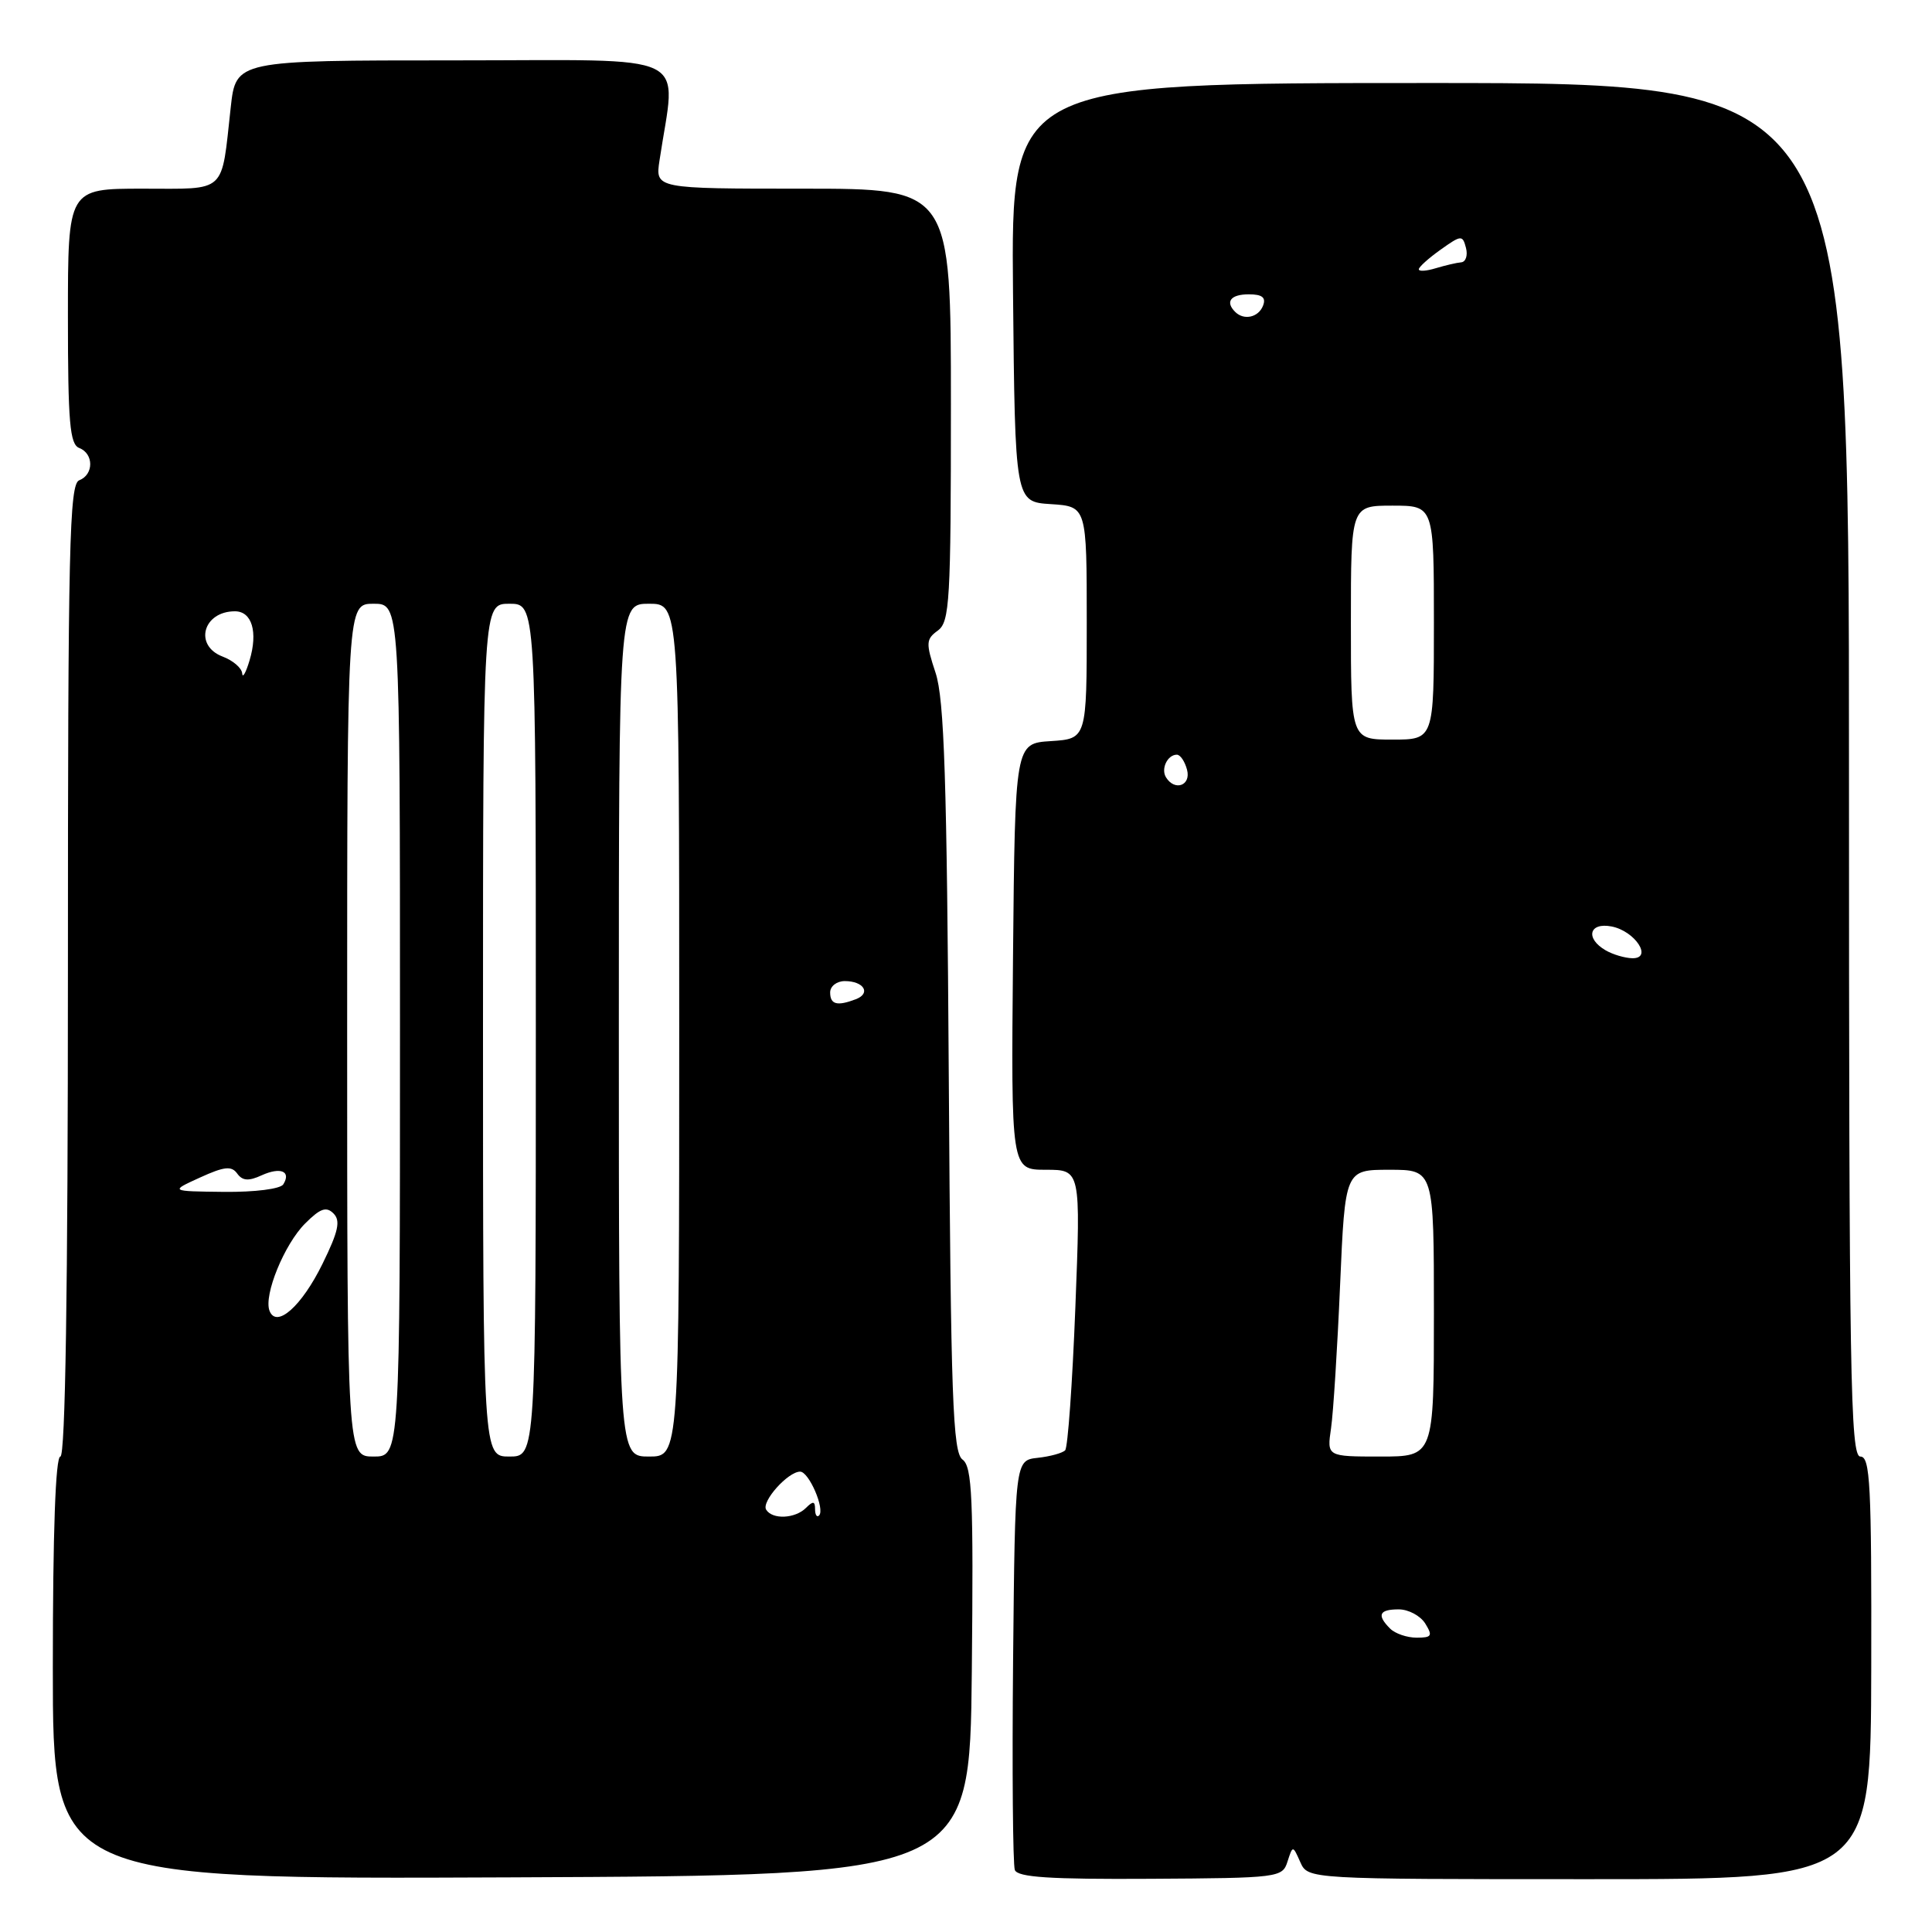 <?xml version="1.0" encoding="UTF-8" standalone="no"?>
<!DOCTYPE svg PUBLIC "-//W3C//DTD SVG 1.1//EN" "http://www.w3.org/Graphics/SVG/1.1/DTD/svg11.dtd" >
<svg xmlns="http://www.w3.org/2000/svg" xmlns:xlink="http://www.w3.org/1999/xlink" version="1.1" viewBox="0 0 256 256">
 <g >
 <path fill="currentColor"
d=" M 128.77 221.50 C 129.00 198.45 128.82 194.34 127.54 193.40 C 126.25 192.46 125.99 185.39 125.72 142.90 C 125.47 103.30 125.12 92.64 123.97 89.16 C 122.66 85.20 122.69 84.70 124.27 83.55 C 125.84 82.40 126.00 79.65 126.00 53.64 C 126.00 25.00 126.00 25.00 106.41 25.00 C 86.82 25.00 86.82 25.00 87.39 21.25 C 89.58 6.59 92.47 8.00 60.24 8.00 C 31.26 8.00 31.26 8.00 30.57 14.25 C 29.29 25.81 30.17 25.00 18.89 25.00 C 9.00 25.00 9.00 25.00 9.00 41.89 C 9.00 55.99 9.25 58.88 10.50 59.36 C 12.44 60.11 12.44 62.89 10.50 63.64 C 9.19 64.14 9.00 72.29 9.00 128.61 C 9.00 170.87 8.66 193.00 8.00 193.00 C 7.36 193.00 7.00 203.00 7.00 221.01 C 7.00 249.02 7.00 249.02 67.75 248.76 C 128.50 248.50 128.50 248.50 128.77 221.50 Z  M 170.60 246.67 C 171.30 244.50 171.30 244.50 172.30 246.75 C 173.31 249.00 173.31 249.00 210.60 249.00 C 247.89 249.00 247.89 249.00 247.95 221.00 C 248.00 196.70 247.81 193.00 246.51 193.00 C 245.18 193.00 245.00 182.38 245.00 102.00 C 245.00 11.00 245.00 11.00 189.48 11.00 C 133.97 11.00 133.97 11.00 134.23 38.75 C 134.50 66.50 134.50 66.50 139.25 66.80 C 144.00 67.11 144.00 67.11 144.00 82.50 C 144.00 97.89 144.00 97.89 139.25 98.20 C 134.50 98.50 134.50 98.50 134.23 126.75 C 133.97 155.00 133.97 155.00 138.58 155.00 C 143.20 155.00 143.20 155.00 142.49 173.25 C 142.10 183.29 141.49 191.80 141.14 192.17 C 140.79 192.54 139.15 192.99 137.50 193.17 C 134.50 193.50 134.50 193.50 134.24 220.00 C 134.10 234.57 134.21 247.07 134.47 247.78 C 134.84 248.75 139.10 249.03 152.44 248.95 C 169.46 248.85 169.93 248.79 170.60 246.67 Z  M 101.52 200.04 C 100.86 198.97 104.41 195.00 106.02 195.00 C 107.19 195.00 109.34 199.99 108.53 200.81 C 108.24 201.10 108.00 200.72 108.00 199.97 C 108.00 198.90 107.73 198.87 106.80 199.80 C 105.36 201.24 102.35 201.38 101.52 200.04 Z  M 46.00 136.50 C 46.00 80.00 46.00 80.00 49.50 80.00 C 53.00 80.00 53.00 80.00 53.00 136.50 C 53.00 193.00 53.00 193.00 49.50 193.00 C 46.00 193.00 46.00 193.00 46.00 136.50 Z  M 64.00 136.50 C 64.00 80.00 64.00 80.00 67.50 80.00 C 71.00 80.00 71.00 80.00 71.00 136.50 C 71.00 193.00 71.00 193.00 67.50 193.00 C 64.00 193.00 64.00 193.00 64.00 136.50 Z  M 82.00 136.50 C 82.00 80.00 82.00 80.00 86.00 80.00 C 90.00 80.00 90.00 80.00 90.00 136.50 C 90.00 193.00 90.00 193.00 86.00 193.00 C 82.00 193.00 82.00 193.00 82.00 136.50 Z  M 35.71 173.68 C 34.92 171.62 37.67 164.88 40.43 162.12 C 42.43 160.12 43.23 159.83 44.19 160.79 C 45.15 161.75 44.84 163.17 42.74 167.45 C 39.97 173.10 36.62 176.07 35.71 173.68 Z  M 26.50 156.03 C 29.72 154.56 30.68 154.46 31.43 155.50 C 32.13 156.47 32.94 156.53 34.68 155.73 C 37.18 154.60 38.61 155.20 37.54 156.93 C 37.17 157.54 33.79 157.97 29.69 157.93 C 22.50 157.85 22.50 157.85 26.50 156.03 Z  M 110.00 131.50 C 110.00 130.68 110.87 130.00 111.94 130.00 C 114.46 130.00 115.45 131.61 113.41 132.40 C 110.92 133.35 110.00 133.11 110.00 131.50 Z  M 32.09 89.23 C 32.04 88.52 30.88 87.52 29.50 87.00 C 25.66 85.54 26.90 81.00 31.13 81.00 C 33.38 81.00 34.20 83.73 33.07 87.50 C 32.58 89.15 32.13 89.93 32.09 89.23 Z  M 184.20 215.80 C 182.40 214.00 182.74 213.25 185.34 213.25 C 186.62 213.25 188.20 214.09 188.85 215.12 C 189.86 216.76 189.72 217.00 187.71 217.00 C 186.44 217.00 184.86 216.46 184.20 215.80 Z  M 176.37 189.25 C 176.67 187.19 177.21 178.64 177.57 170.25 C 178.23 155.00 178.23 155.00 184.11 155.00 C 190.00 155.00 190.00 155.00 190.00 174.00 C 190.00 193.00 190.00 193.00 182.91 193.00 C 175.82 193.00 175.82 193.00 176.37 189.25 Z  M 212.75 125.92 C 210.03 124.34 210.56 122.19 213.53 122.76 C 216.66 123.36 219.05 127.02 216.29 126.97 C 215.30 126.95 213.71 126.48 212.75 125.92 Z  M 154.50 103.00 C 153.80 101.87 154.70 100.00 155.94 100.00 C 156.40 100.00 157.00 100.90 157.29 102.00 C 157.84 104.09 155.66 104.88 154.50 103.00 Z  M 179.00 82.50 C 179.00 67.00 179.00 67.00 184.50 67.00 C 190.00 67.00 190.00 67.00 190.00 82.50 C 190.00 98.00 190.00 98.00 184.50 98.00 C 179.00 98.00 179.00 98.00 179.00 82.50 Z  M 163.67 41.33 C 162.31 39.98 163.07 39.00 165.47 39.00 C 167.25 39.00 167.78 39.42 167.36 40.50 C 166.76 42.06 164.83 42.49 163.67 41.33 Z  M 188.00 35.68 C 188.00 35.38 189.30 34.21 190.89 33.08 C 193.63 31.13 193.80 31.12 194.25 32.85 C 194.51 33.85 194.22 34.71 193.61 34.76 C 193.00 34.81 191.49 35.17 190.25 35.54 C 189.01 35.92 188.00 35.99 188.00 35.68 Z "/>
</g>
</svg>